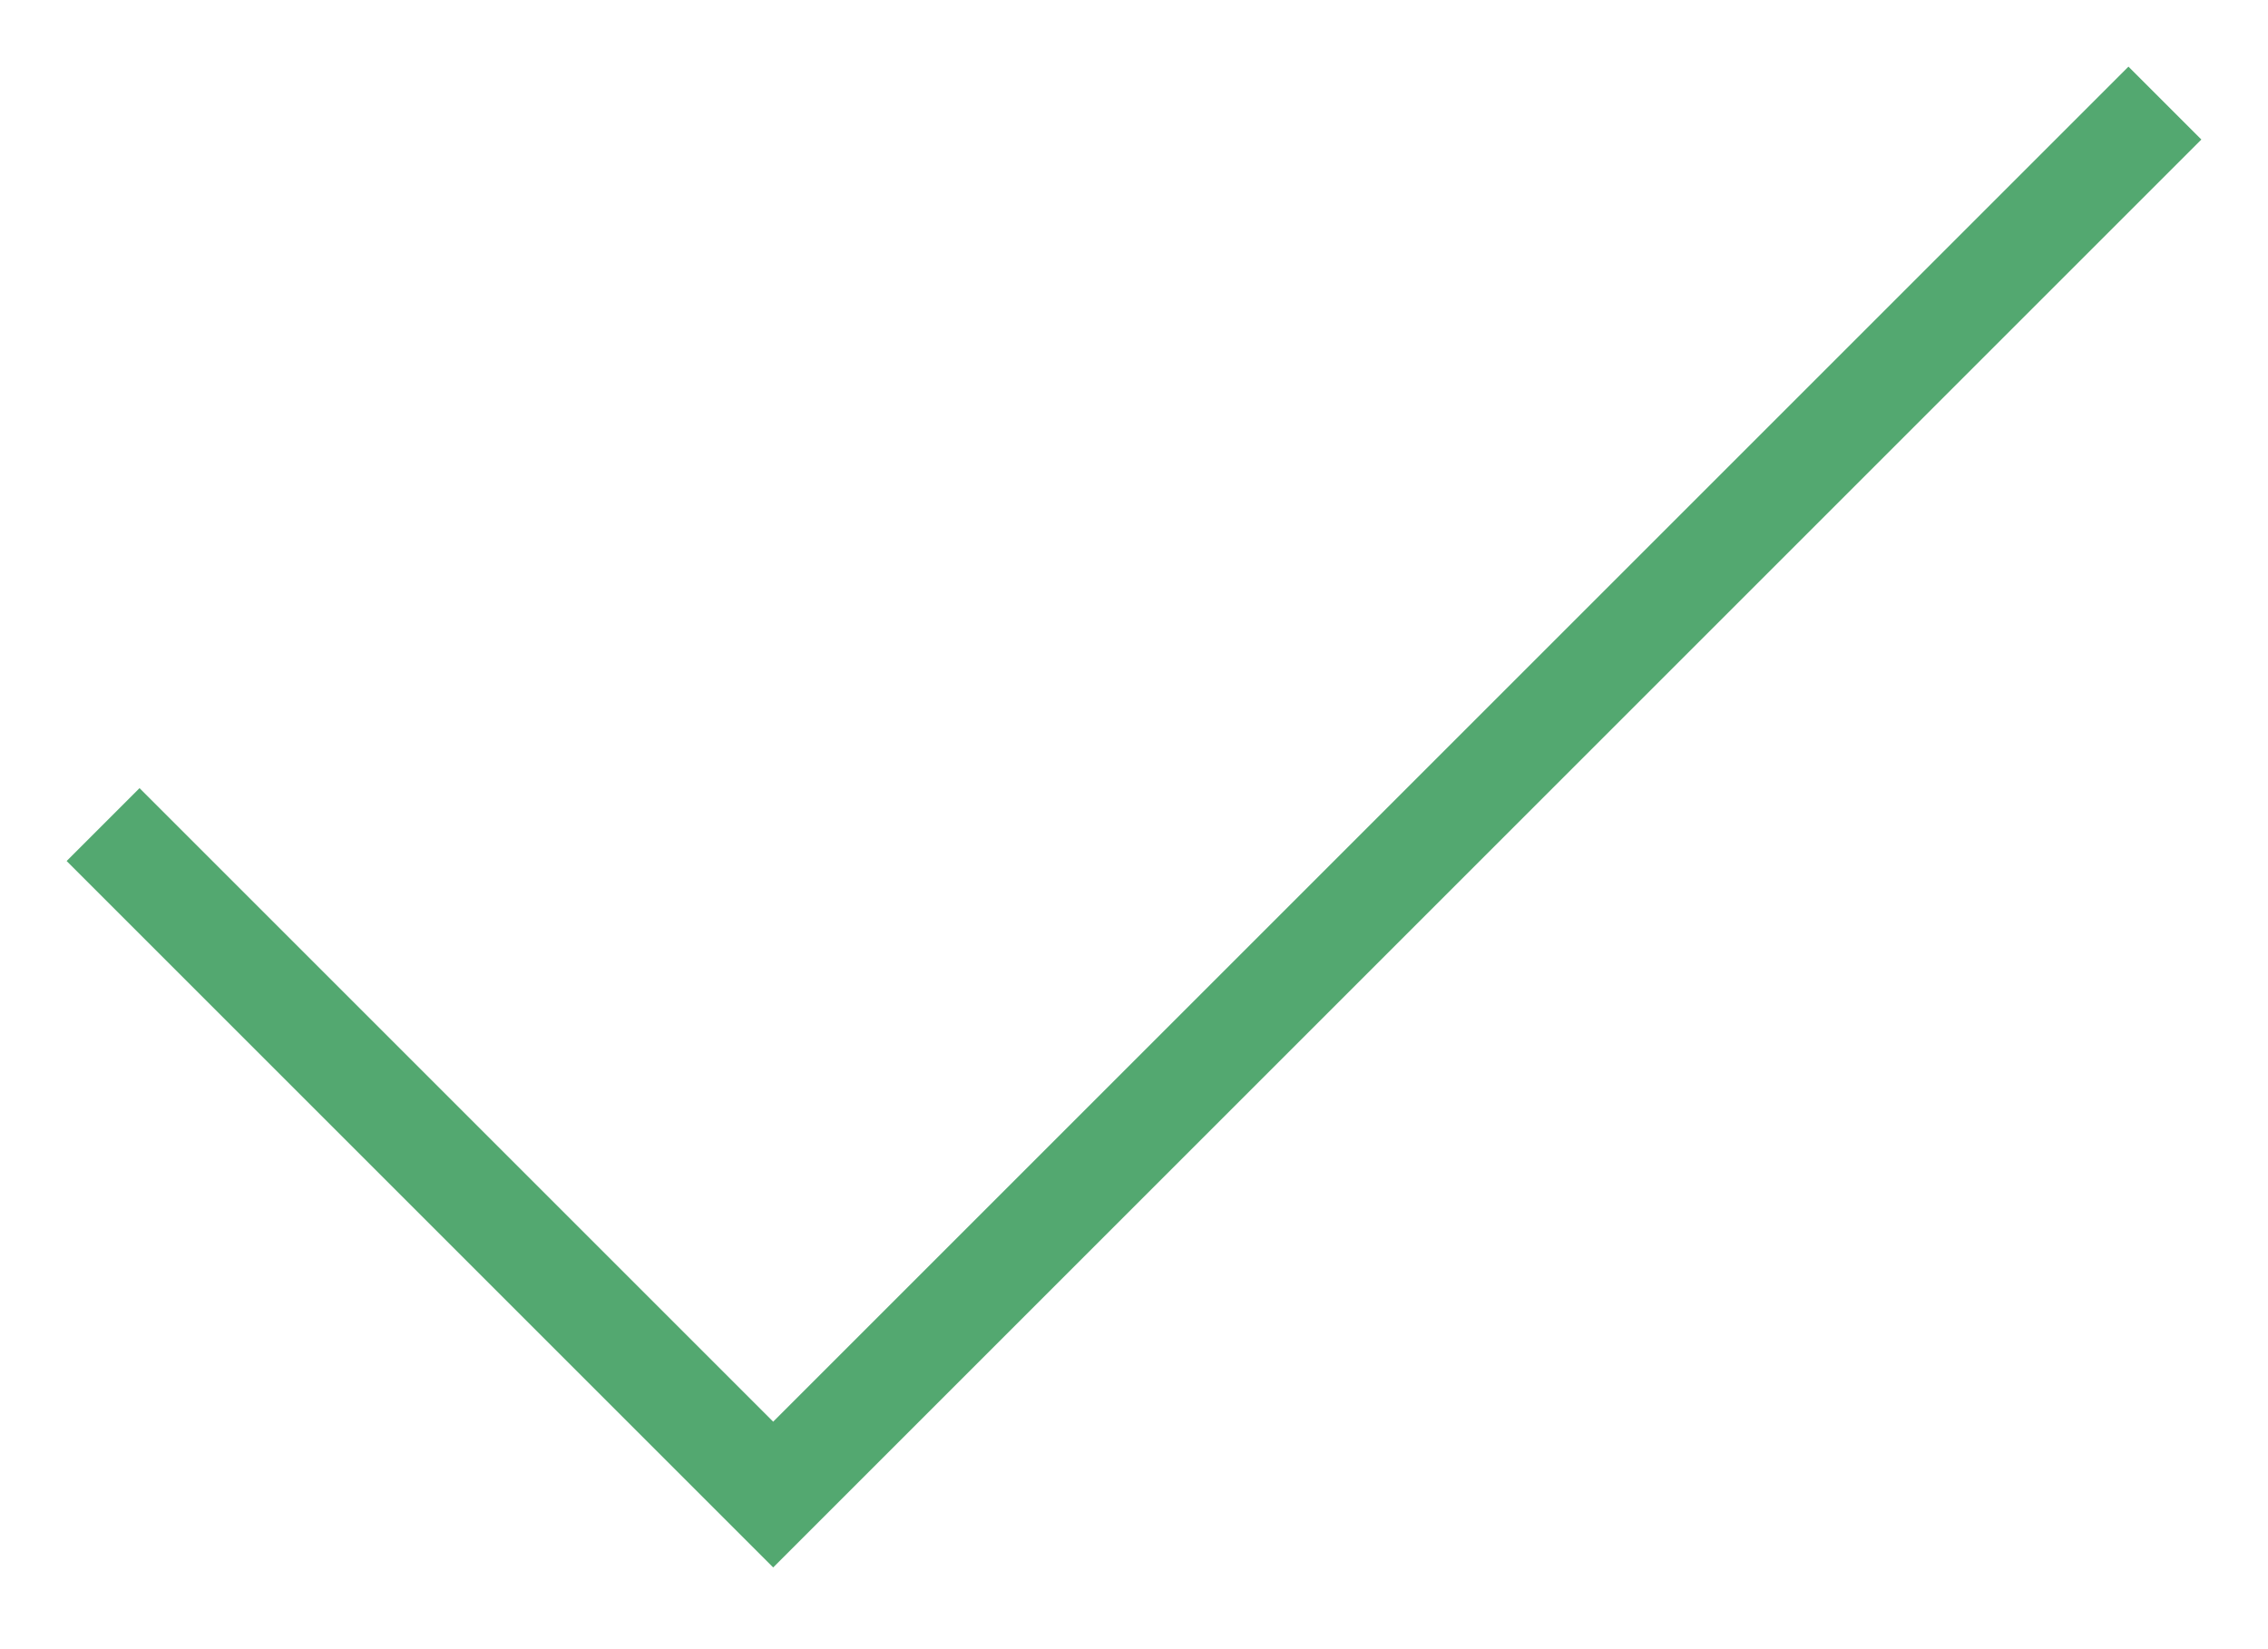   <svg
      width="22"
      height="16"
      viewBox="0 0 22 16"
      fill="none"
      xmlns="http://www.w3.org/2000/svg"
      className="check-svg"
    >
      <path d="M1 8L7.5 14.5L21 1" stroke="#53A870" />
    </svg>